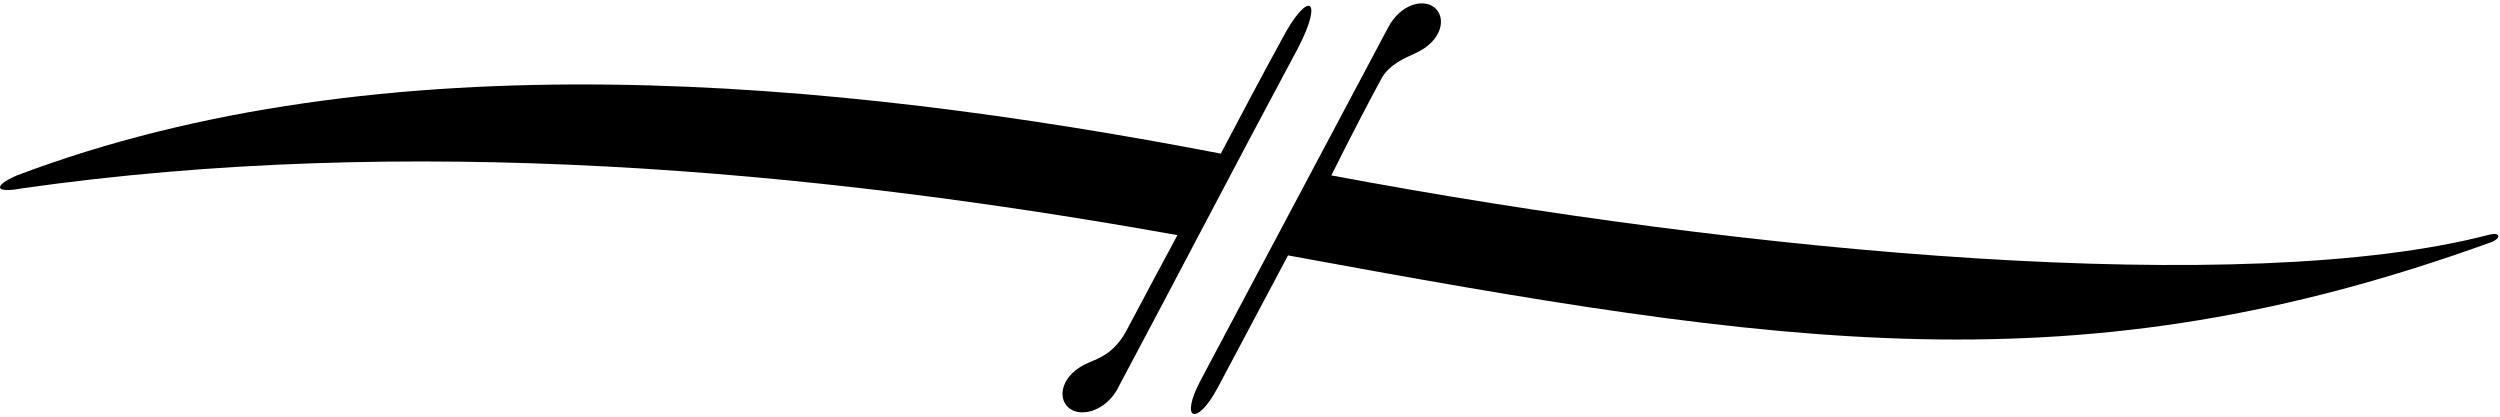 <?xml version="1.0" encoding="UTF-8"?>
<svg xmlns="http://www.w3.org/2000/svg" xmlns:xlink="http://www.w3.org/1999/xlink" width="515pt" height="86pt" viewBox="0 0 515 86" version="1.1">
<g id="surface1">
<path style=" stroke:none;fill-rule:nonzero;fill:rgb(0%,0%,0%);fill-opacity:1;" d="M 263.941 8.324 C 259.508 16.438 255.305 24.383 251.484 31.645 C 171.293 16.199 78.668 7.691 3.488 36.133 C -1.551 38.305 -1.062 39.875 4.512 38.805 C 83.676 27.523 166.609 34.828 242.547 48.441 C 238.512 55.941 235.695 61.242 232.098 68.016 C 229.703 72.516 226.797 73.652 224.297 74.695 C 218.605 77.078 217.664 81.992 220.219 84.055 C 222.566 85.953 227.371 84.84 230.027 80.441 C 242.473 57.098 254.734 33.484 267.336 10 C 272.84 -0.496 269.461 -2.289 263.941 8.324 "/>
<path style=" stroke:none;fill-rule:nonzero;fill:rgb(0%,0%,0%);fill-opacity:1;" d="M 512.594 48.398 C 462.578 61.383 360.664 52.355 274.254 36.133 C 278.09 28.387 283.066 18.91 284.738 15.902 C 286.273 13.395 288.906 12.156 291.59 10.949 C 297.215 8.41 298.023 3.473 295.414 1.48 C 293.062 -0.316 288.48 0.914 285.984 5.609 C 271.273 33.289 253.855 66.062 247.355 78.297 C 242.895 86.688 246.562 87.93 250.859 79.84 C 256.645 68.961 259.309 63.949 265.332 52.613 C 367.684 71.438 428.082 80.691 513.113 49.918 C 515.328 49.082 515.16 47.68 512.594 48.398 "/>
</g>
</svg>
